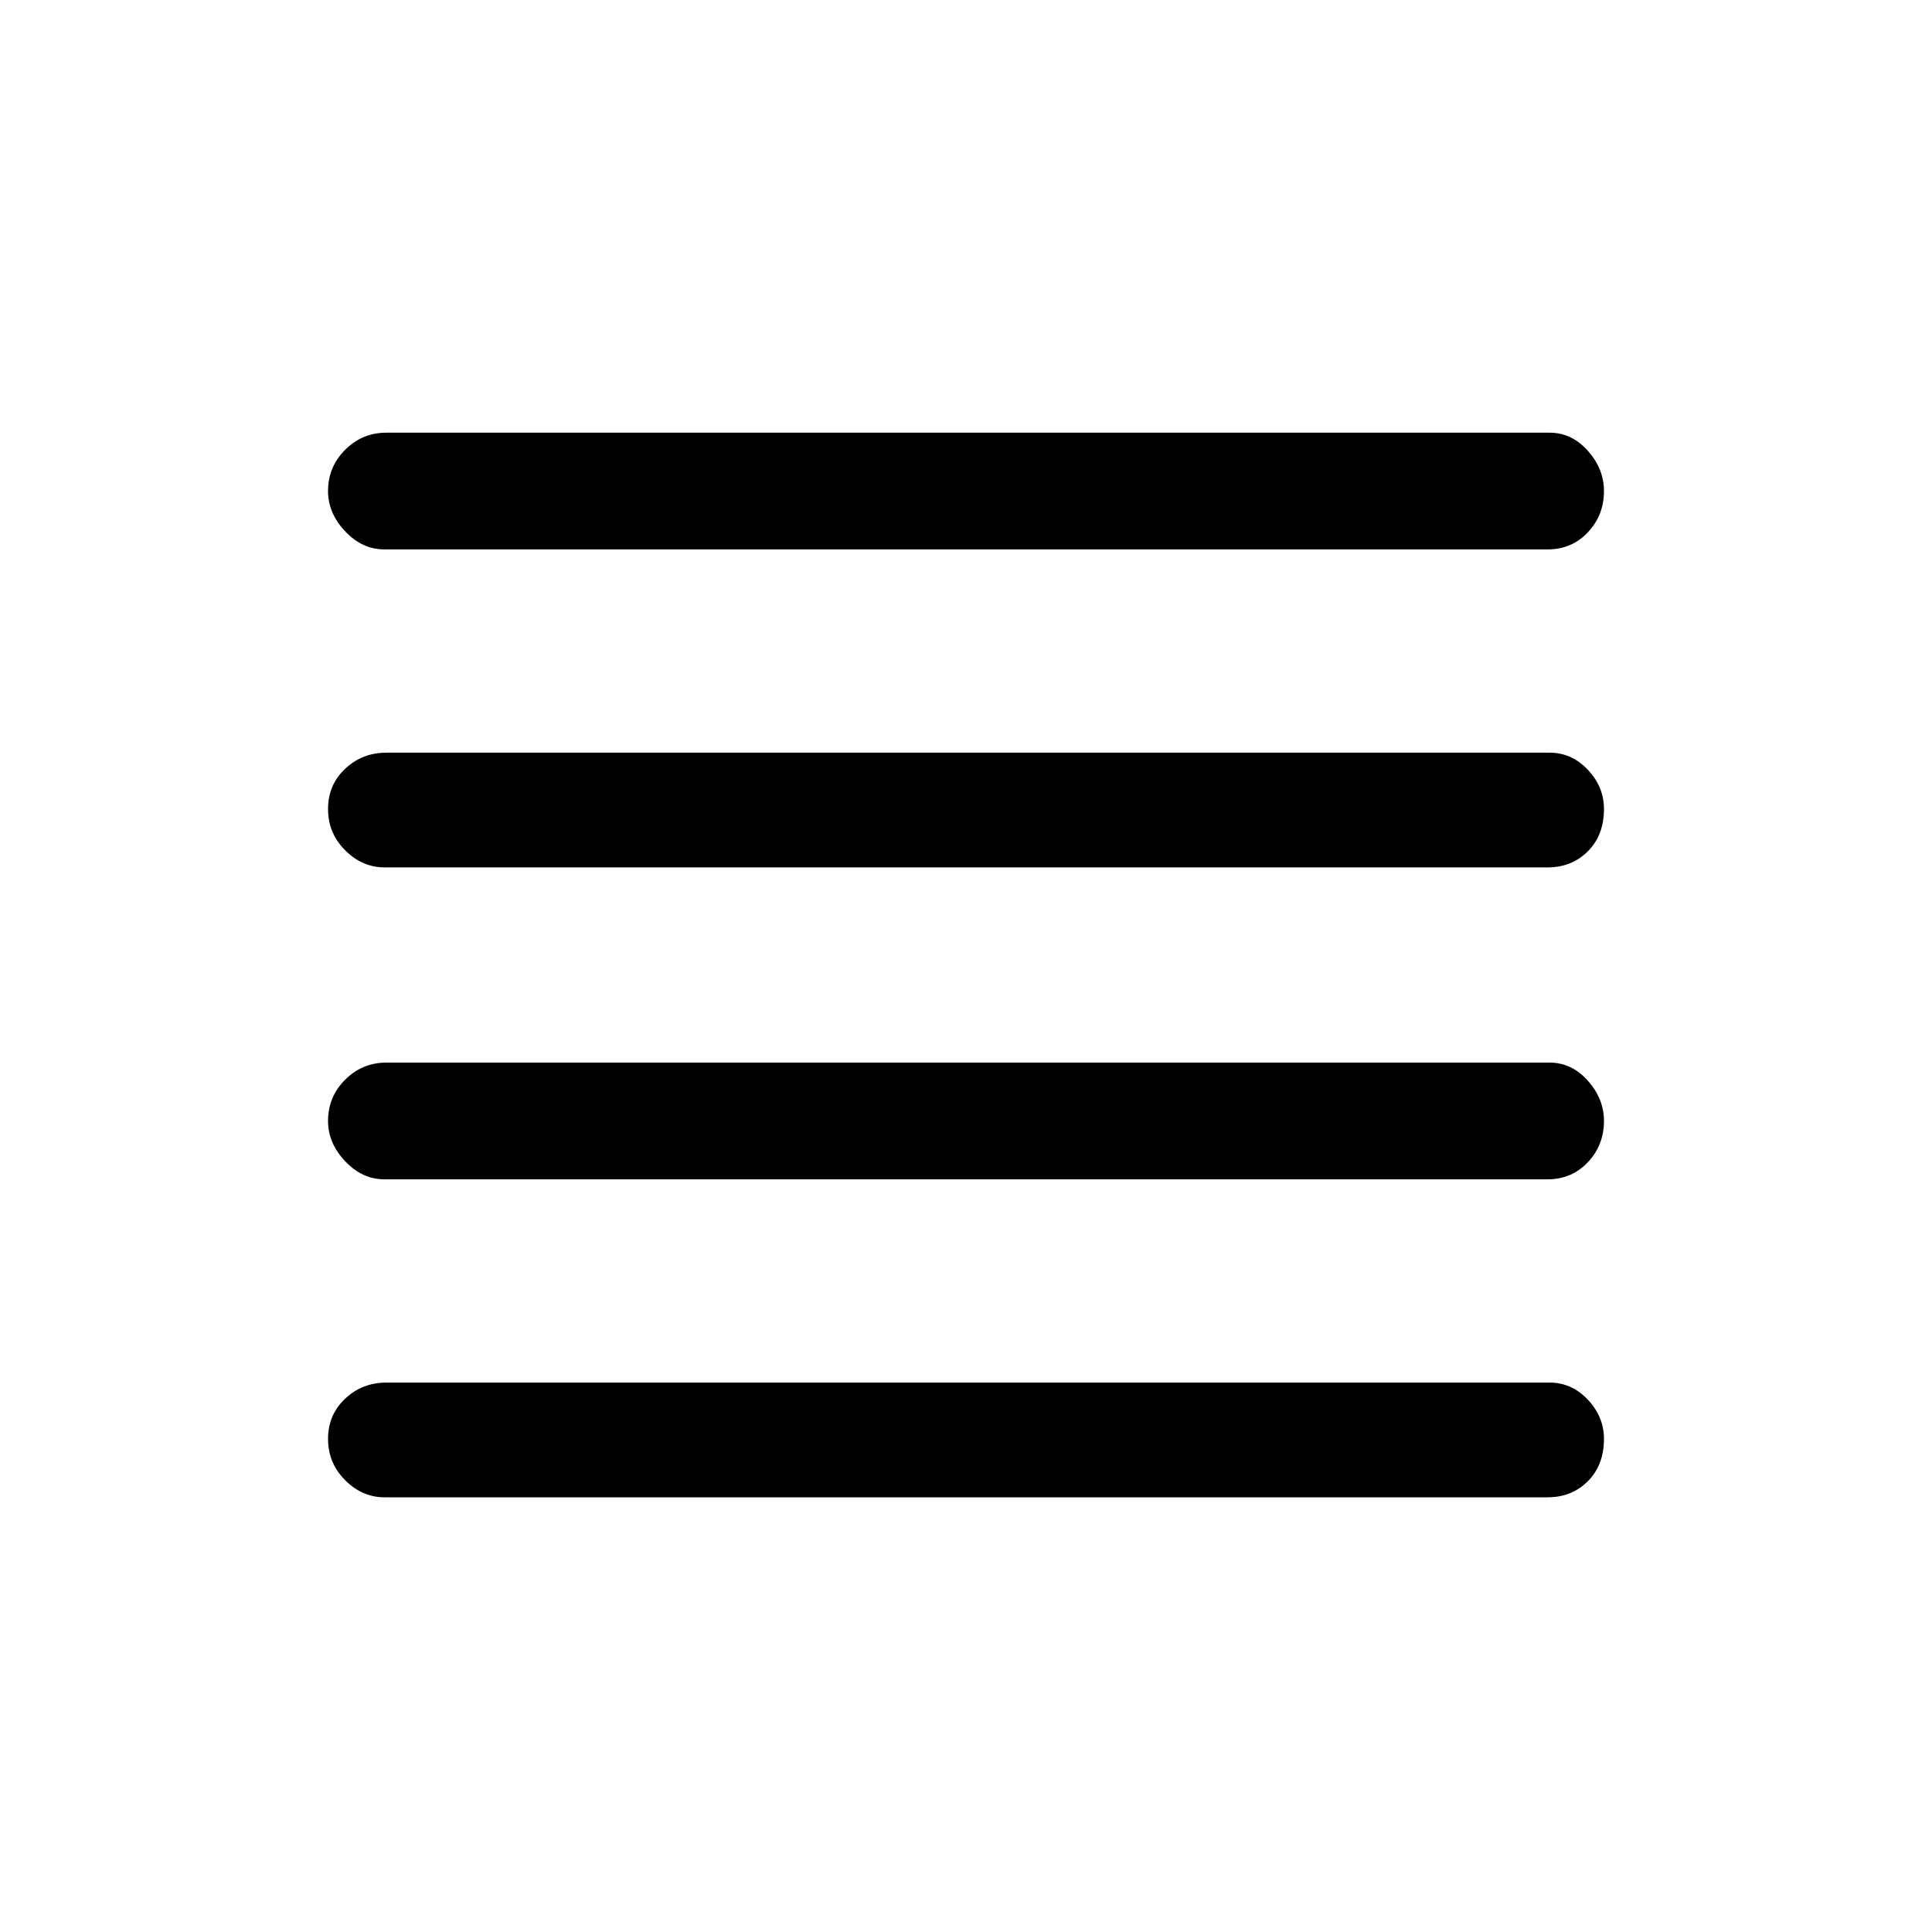 <svg xmlns="http://www.w3.org/2000/svg" height="48" width="48"><path d="M9.55 29.3q-.55 0-.975-.45-.425-.45-.425-1 0-.6.425-1.025Q9 26.4 9.6 26.4h28.9q.55 0 .95.45.4.45.4 1 0 .6-.4 1.025-.4.425-1 .425Zm0 7.9q-.55 0-.975-.425-.425-.425-.425-1.025 0-.6.425-1t1.025-.4h28.9q.55 0 .95.425.4.425.4.975 0 .65-.4 1.05t-1 .4Zm0-15.65q-.55 0-.975-.425Q8.15 20.7 8.15 20.1q0-.6.425-1t1.025-.4h28.9q.55 0 .95.425.4.425.4.975 0 .65-.4 1.05t-1 .4Zm0-7.9q-.55 0-.975-.45-.425-.45-.425-1 0-.6.425-1.025Q9 10.75 9.6 10.75h28.9q.55 0 .95.45.4.45.4 1 0 .6-.4 1.025-.4.425-1 .425Z"/></svg>